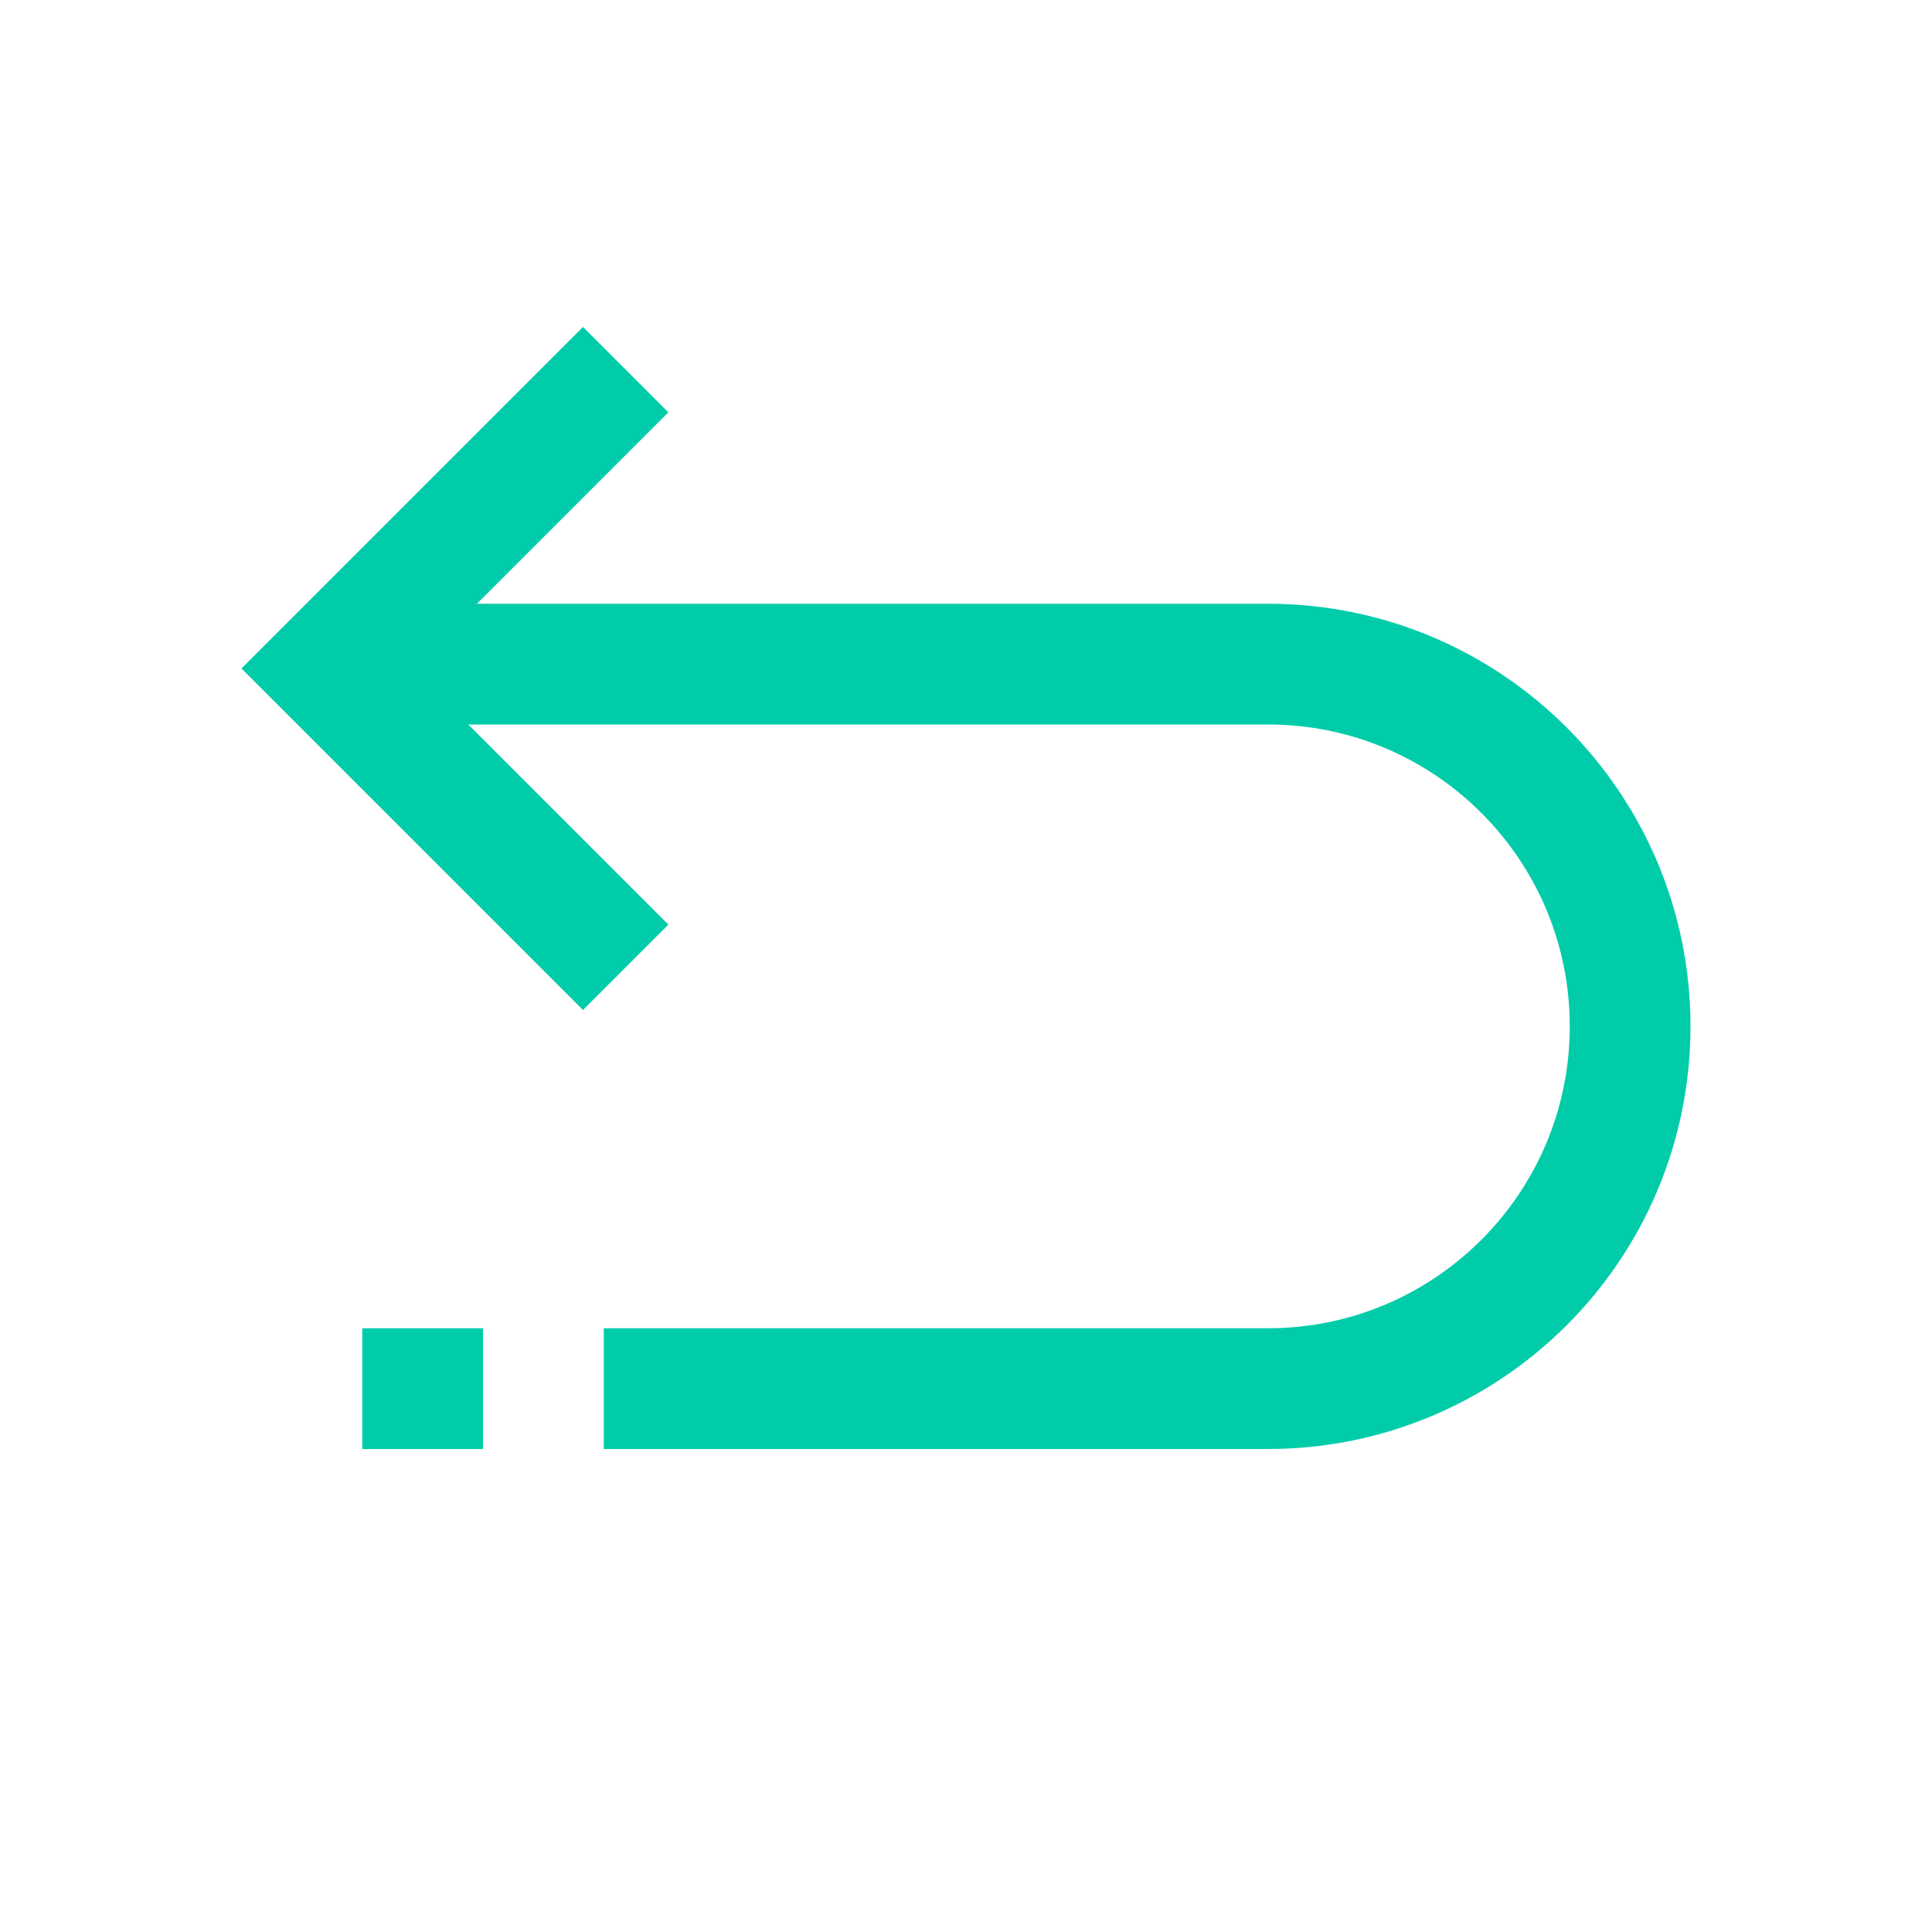 <?xml version="1.0" encoding="UTF-8"?>
<svg width="16px" height="16px" viewBox="0 0 16 16" version="1.1" xmlns="http://www.w3.org/2000/svg" xmlns:xlink="http://www.w3.org/1999/xlink">
    <!-- Generator: Sketch 51.3 (57544) - http://www.bohemiancoding.com/sketch -->
    <title>Undo_Icon_Green</title>
    <desc>Created with Sketch.</desc>
    <defs></defs>
    <g id="Undo_Icon_Green" stroke="none" stroke-width="1" fill="none" fill-rule="evenodd">
        <path d="M6.828,4.536 L6.828,7.536 L5.828,7.536 L5.828,4.536 L2.828,4.536 L2.828,3.536 L6.828,3.536 L6.828,4.536 Z" id="Arrow-Head" fill="#01CCAA" transform="translate(4.828, 5.536) rotate(-135) translate(-4.828, -5.536) "></path>
        <path d="M5,11.5 C7.562,11.5 9.395,11.5 10.5,11.5 C12.157,11.5 13.5,10.157 13.5,8.5 C13.5,6.843 12.157,5.5 10.5,5.5 C9.395,5.5 6.895,5.5 3,5.5" id="Line" stroke="#01CCAA" fill-rule="nonzero"></path>
        <rect id="Dot" fill="#01CCAA" fill-rule="nonzero" x="3" y="11" width="1" height="1"></rect>
    </g>
</svg>